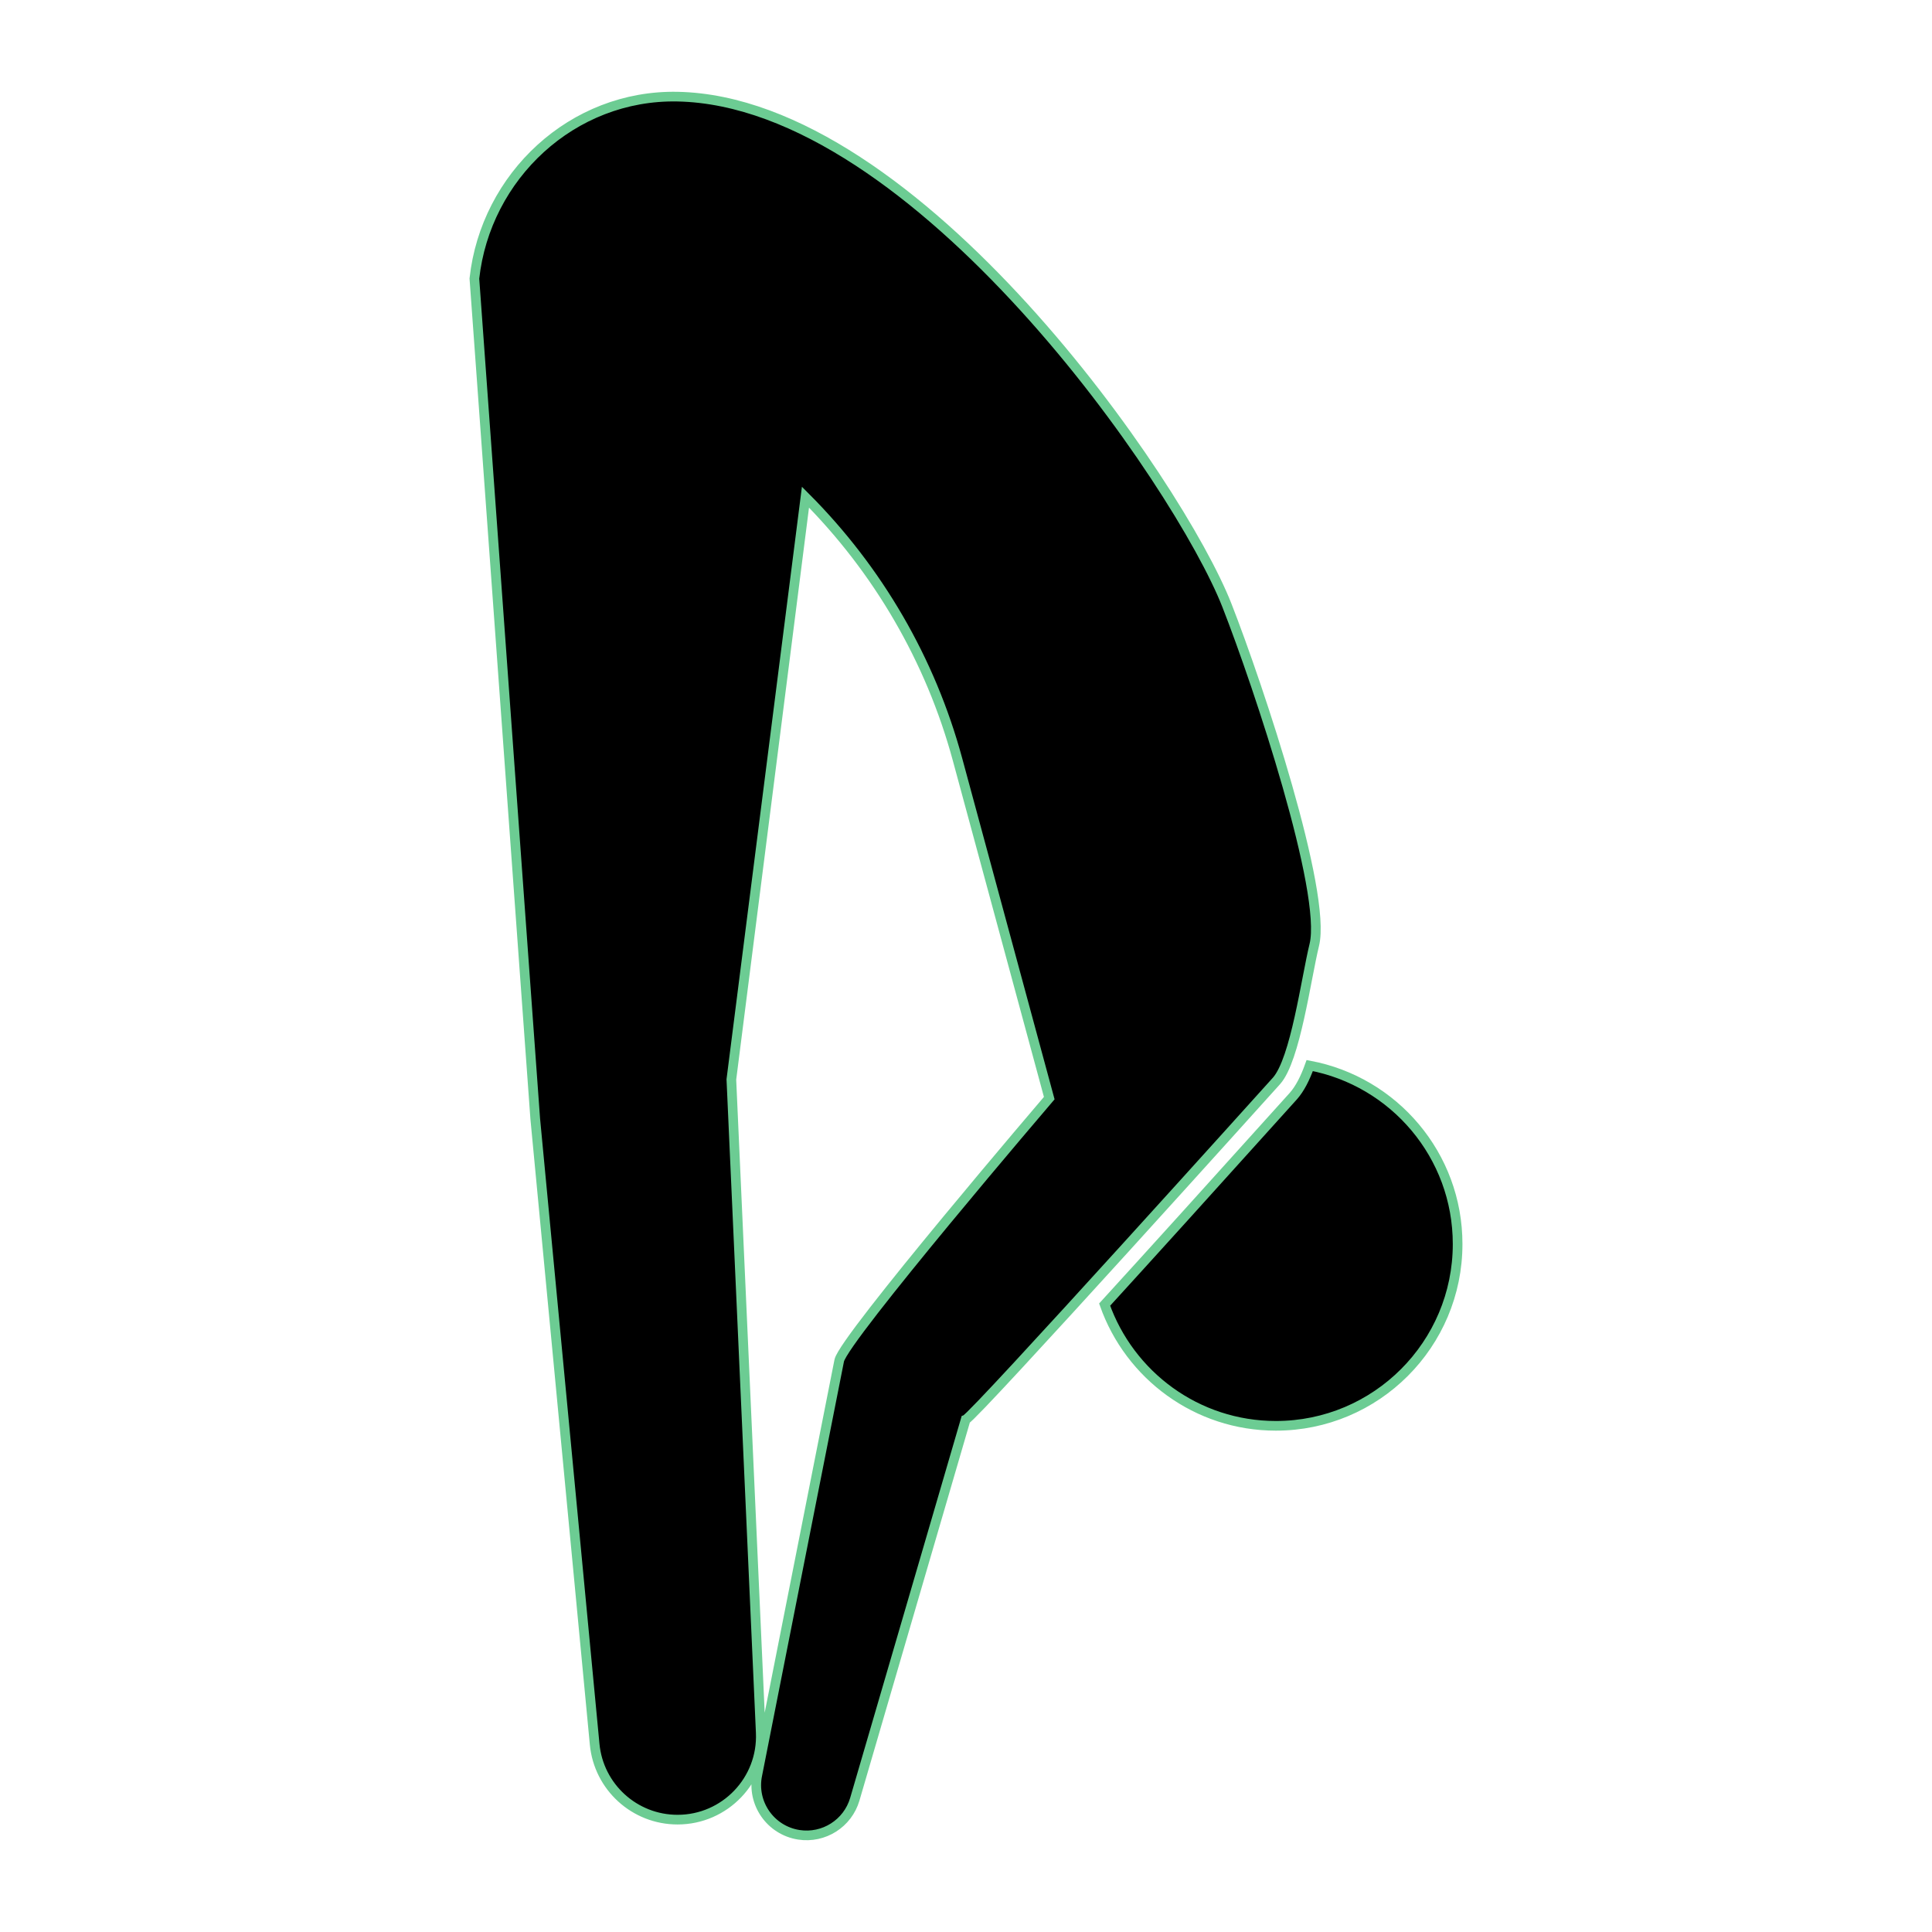 <svg  fill="black" stroke="#6ccc93" stroke-width="1px" xmlns="http://www.w3.org/2000/svg" xmlns:xlink="http://www.w3.org/1999/xlink" version="1.1" x="0px" y="0px" viewBox="0 0 200 200" enable-background="new 0 0 200 200" xml:space="preserve"><path d="M127.014,62.678c-4.936-12.604-32.13-52.184-56.874-52.674c-10.898-0.216-19.868,8.24-21.032,18.83l6.3,86.988l6.15,64.742  c0.42,4.424,4.136,7.804,8.582,7.804c4.912,0,8.832-4.1,8.612-9.008l-3.042-67.616l7.672-60.278  c7.502,7.516,12.95,16.852,15.736,27.136l9.5,35.074c0,0-21.264,24.876-21.742,27.172l-8.478,42.884  c-0.608,2.914,1.348,5.742,4.29,6.204c2.582,0.404,5.062-1.168,5.8-3.674l11.476-39.302c0.92-0.344,32.184-35.072,32.184-35.072  c1.962-2.224,3.042-10.528,3.908-14.076C137.372,92.394,130.32,71.124,127.014,62.678z"></path><path d="M135.582,110.306c-0.478,1.332-1.022,2.398-1.692,3.156c-8.578,9.528-14.884,16.49-19.538,21.59  c2.584,7.306,9.534,12.548,17.724,12.548c10.392,0,18.816-8.424,18.816-18.816C150.894,119.59,144.298,111.95,135.582,110.306z"></path></svg>